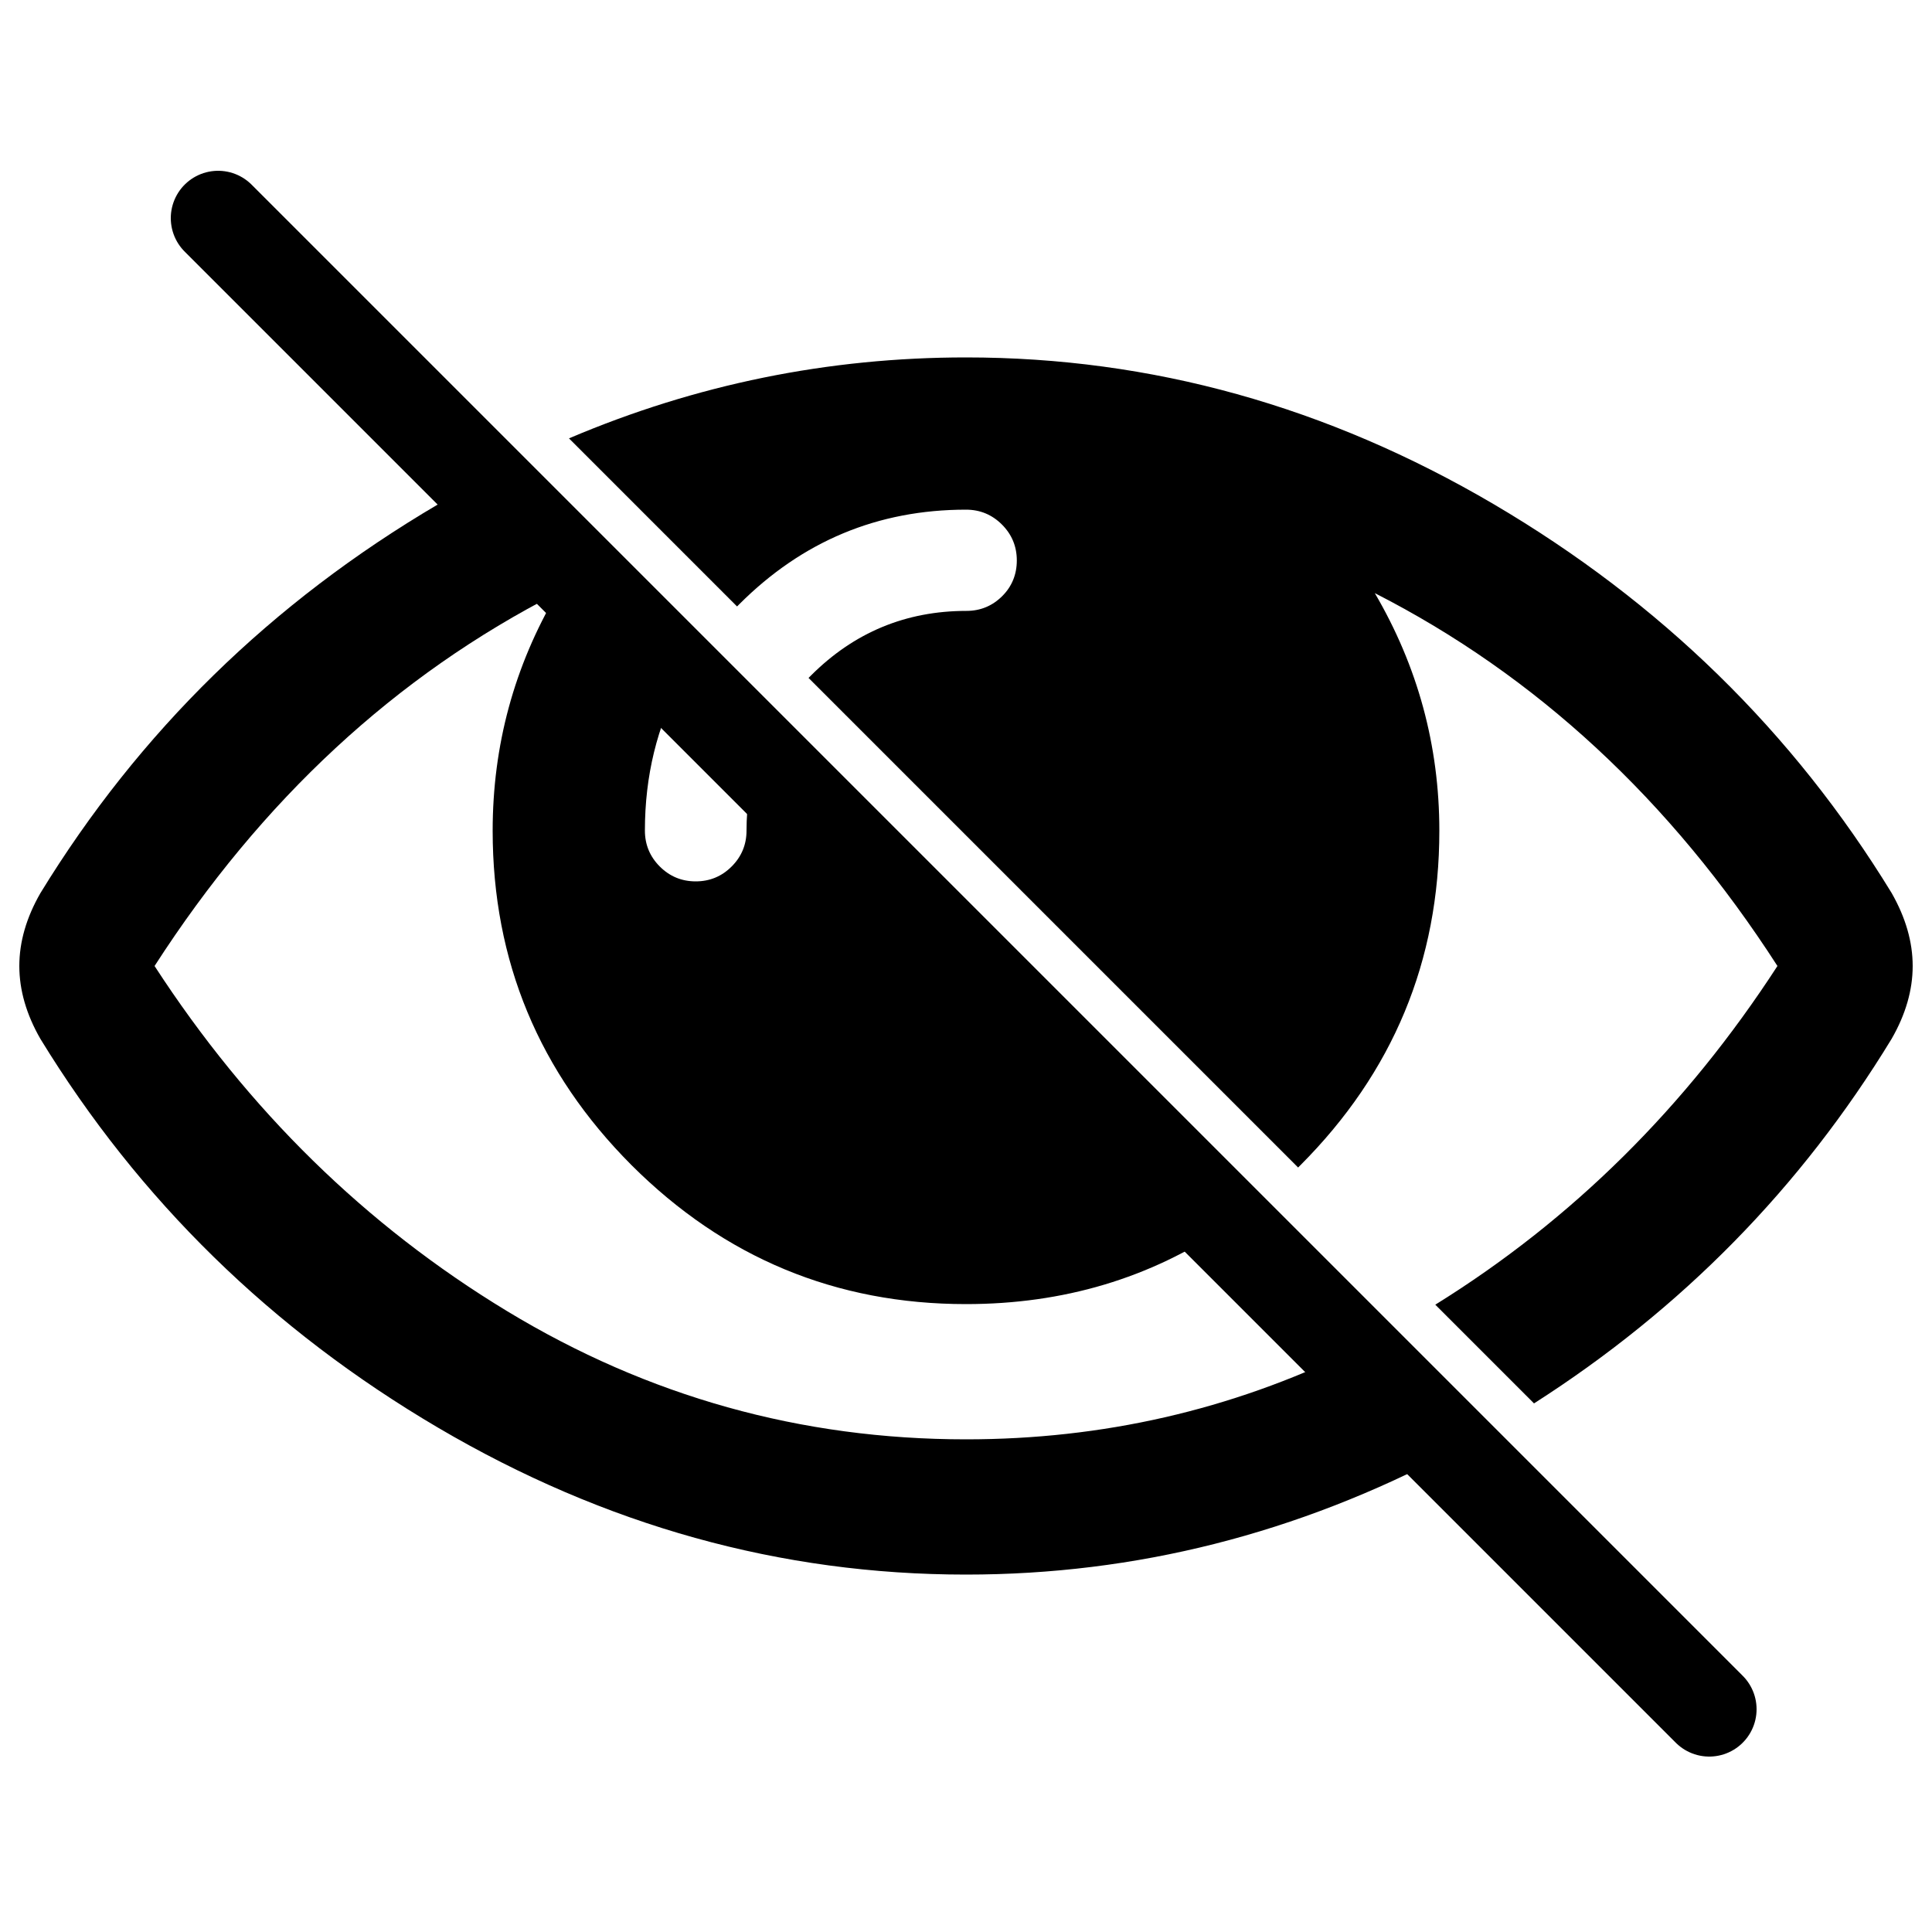 <?xml version="1.0" encoding="utf-8"?>
<!-- Generator: Adobe Illustrator 26.0.3, SVG Export Plug-In . SVG Version: 6.00 Build 0)  -->
<svg version="1.1" id="Layer_1" xmlns="http://www.w3.org/2000/svg" xmlns:xlink="http://www.w3.org/1999/xlink" x="0px" y="0px"
	 viewBox="0 0 1000 1000" style="enable-background:new 0 0 1000 1000;" xml:space="preserve">
<style type="text/css">
	.st0{stroke:#000000;stroke-width:49;stroke-linecap:round;stroke-miterlimit:10;}
	.st1{fill:none;}
</style>
<line class="st0" x1="112.9" y1="112.9" x2="884.7" y2="884.7"/>
<g>
	<path class="st1" d="M500,675c-67.4,0-125.1-24-173.1-71.9C279,555.1,255,497.4,255,430c0-44.1,11.1-85.1,33.4-123
		c-83.5,42.6-153,107-208.4,193c48.5,74.7,109.3,134.3,182.4,178.6C335.5,722.9,414.7,745,500,745c70.7,0,137.1-15.2,199.4-45.6
		l-64.6-64.6C595.3,661.6,550.4,675,500,675z"/>
	<path class="st1" d="M699.4,699.4c12.9-6.3,25.6-13.2,38.2-20.8c1.8-1.1,3.6-2.2,5.3-3.3l-71-71c-11.8,11.6-24.1,21.8-37.1,30.6
		L699.4,699.4z"/>
	<path class="st1" d="M419.8,349.5c22.2-22.2,49-33.4,80.4-33.4c7.3,0,13.5-2.6,18.6-7.7c4.9-4.9,7.5-11.1,7.5-18.4
		s-2.6-13.5-7.7-18.6c-5.1-5.1-11.3-7.7-18.6-7.7c-45.6,0-84.7,16.3-117.3,48.9c-0.4,0.4-0.8,0.8-1.2,1.2l37,37
		C418.9,350.4,419.4,349.9,419.8,349.5z"/>
	<path class="st1" d="M333.8,429.9c0,7.3,2.6,13.5,7.7,18.6c5.1,5.1,11.3,7.7,18.6,7.7c7.3,0,13.5-2.6,18.6-7.7
		c5.1-5.1,7.7-11.3,7.7-18.6c0-13.3,2-25.8,6-37.5l-39.8-39.8C340.1,375.9,333.8,401.6,333.8,429.9z"/>
	<path class="st1" d="M392.4,392.4c5.2-15.3,13.9-29.1,26.1-41.6l-37-37c-11.8,12-21.5,25-28.9,38.8L392.4,392.4z"/>
	<path class="st1" d="M920,500c-55.4-86-124.9-150.4-208.4-193c22.2,37.9,33.4,78.9,33.4,123c0,67.4-24,125.1-71.9,173.1
		c-0.4,0.4-0.8,0.8-1.2,1.2l71,71C813.7,631.4,872.7,572.9,920,500z"/>
	<path d="M500,745c-85.3,0-164.5-22.1-237.6-66.4C189.3,634.3,128.5,574.7,80,500c55.4-86,124.9-150.4,208.4-193
		c-22.3,37.9-33.4,78.9-33.4,123c0,67.4,24,125.1,71.9,173.1C374.9,651,432.6,675,500,675c50.4,0,95.3-13.4,134.8-40.2L392.4,392.4
		c-4,11.7-6,24.2-6,37.5c0,7.3-2.6,13.5-7.7,18.6c-5.1,5.1-11.3,7.7-18.6,7.7c-7.3,0-13.5-2.6-18.6-7.7c-5.1-5.1-7.7-11.3-7.7-18.6
		c0-28.3,6.3-54,18.8-77.3L248.7,248.7c-7.3,3.9-14.7,8-21.9,12.3C140.6,311.7,72,378.8,20.9,462.3C13.6,475,10,487.6,10,500
		c0,12.4,3.6,25,10.9,37.7C72,621.2,140.6,688.3,226.8,739c86.3,50.7,177.3,76,273.2,76c87.9,0,171.6-21.2,251.4-63.6l-52-52
		C637.1,729.8,570.7,745,500,745z"/>
	<path d="M979.1,462.2c-51-83.4-119.7-150.5-205.9-201.2c-86.3-50.7-177.3-76-273.2-76c-71.2,0-139.7,13.9-205.5,41.9l87,87
		c0.4-0.4,0.8-0.8,1.2-1.2c32.6-32.6,71.7-48.9,117.3-48.9c7.3,0,13.5,2.6,18.6,7.7c5.1,5.1,7.7,11.3,7.7,18.6s-2.6,13.5-7.5,18.4
		c-5.1,5.1-11.3,7.7-18.6,7.7c-31.4,0-58.2,11.2-80.4,33.4c-0.4,0.4-0.9,0.9-1.3,1.3l253.4,253.4c0.4-0.4,0.8-0.8,1.2-1.2
		C721,555.1,745,497.4,745,430c0-44.1-11.2-85.1-33.4-123c83.5,42.6,153,107,208.4,193c-47.3,72.9-106.3,131.4-177.1,175.3
		l51.1,51.1c76.5-48.9,138.2-111.7,185.1-188.7C986.4,525,990,512.4,990,500C990,487.6,986.4,475,979.1,462.2z"/>
</g>
</svg>
